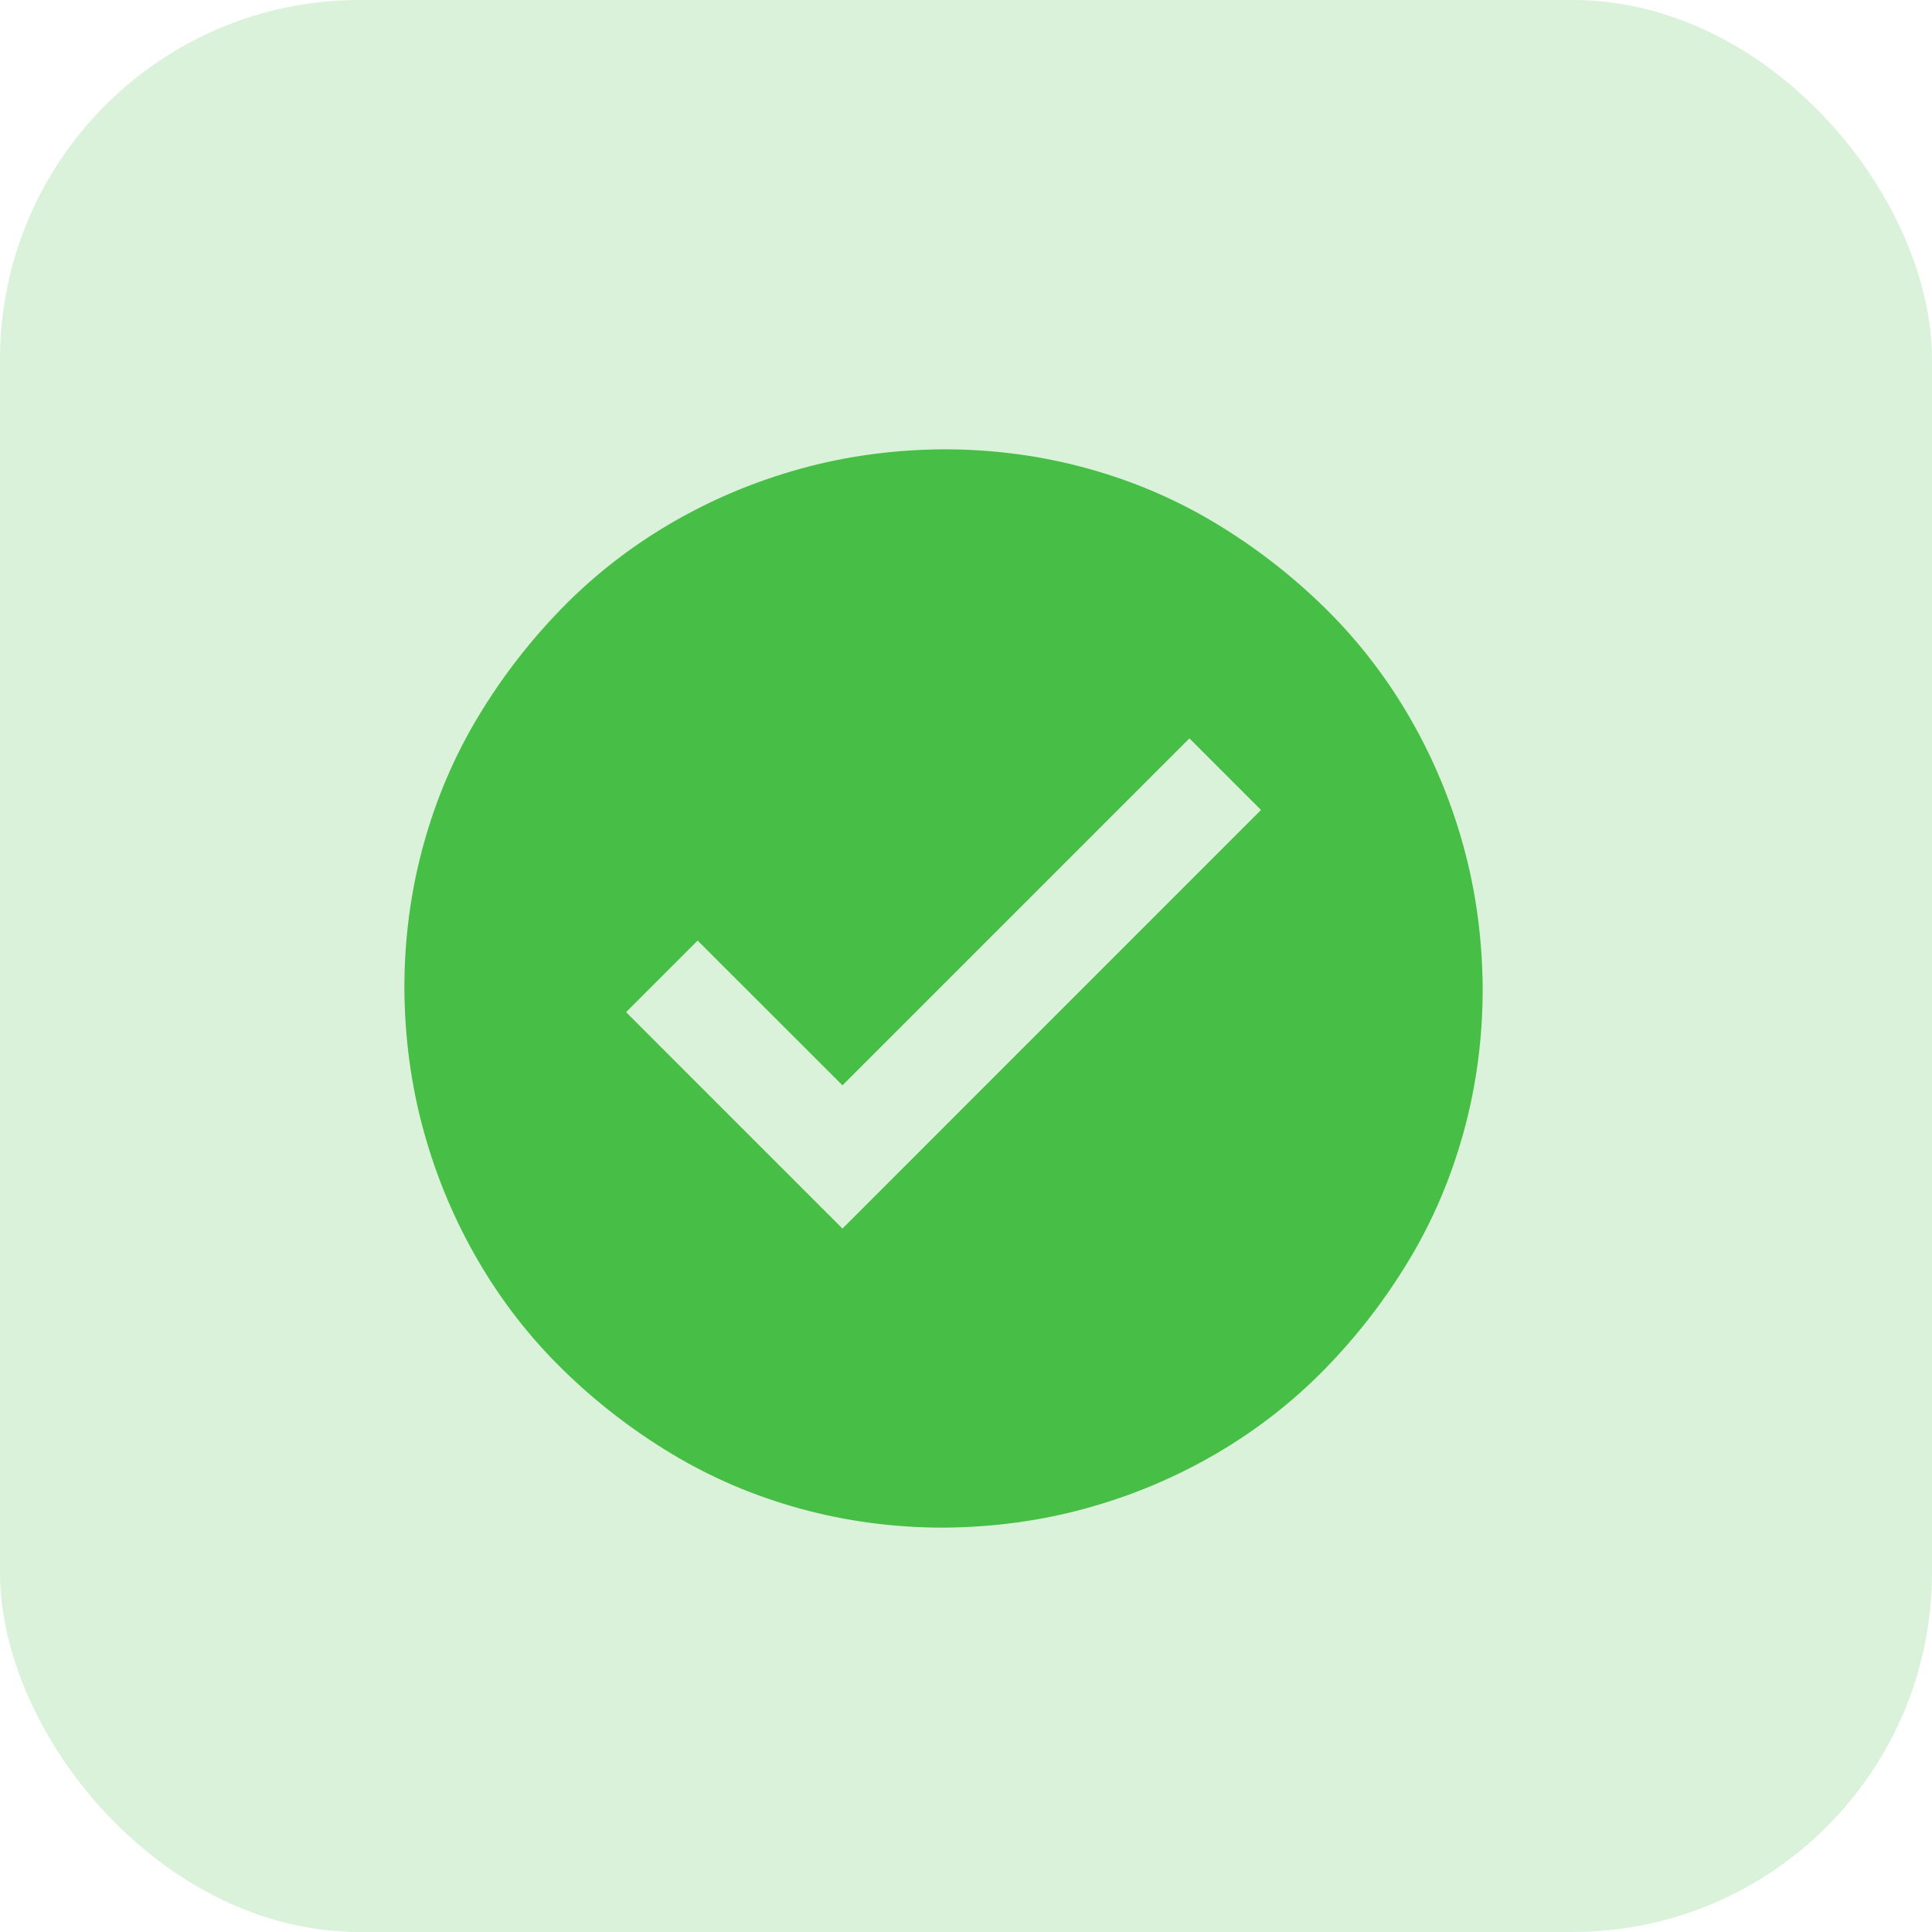 <svg width="43" height="43" viewBox="0 0 43 43" fill="none" xmlns="http://www.w3.org/2000/svg">
<rect width="43" height="43" rx="8" fill="#47BE45" fill-opacity="0.2"/>
<g clip-path="url(#clip0_1260_4007)">
<path d="M21 10C22.102 10 23.164 10.141 24.188 10.422C25.211 10.703 26.164 11.109 27.047 11.641C27.93 12.172 28.738 12.797 29.473 13.516C30.207 14.234 30.836 15.043 31.359 15.941C31.883 16.84 32.285 17.797 32.566 18.812C32.848 19.828 32.992 20.891 33 22C33 23.102 32.859 24.164 32.578 25.188C32.297 26.211 31.891 27.164 31.359 28.047C30.828 28.93 30.203 29.738 29.484 30.473C28.766 31.207 27.957 31.836 27.059 32.359C26.16 32.883 25.203 33.285 24.188 33.566C23.172 33.848 22.109 33.992 21 34C19.898 34 18.836 33.859 17.812 33.578C16.789 33.297 15.836 32.891 14.953 32.359C14.07 31.828 13.262 31.203 12.527 30.484C11.793 29.766 11.164 28.957 10.641 28.059C10.117 27.16 9.715 26.203 9.434 25.188C9.152 24.172 9.008 23.109 9 22C9 20.898 9.141 19.836 9.422 18.812C9.703 17.789 10.109 16.836 10.641 15.953C11.172 15.07 11.797 14.262 12.516 13.527C13.234 12.793 14.043 12.164 14.941 11.641C15.84 11.117 16.797 10.715 17.812 10.434C18.828 10.152 19.891 10.008 21 10ZM28.066 18.027L26.473 16.434L18.75 24.156L15.527 20.934L13.934 22.527L18.75 27.344L28.066 18.027Z" fill="#47BE45"/>
</g>
<defs>
<clipPath id="clip0_1260_4007">
<rect width="24" height="24" fill="white" transform="translate(9 10)"/>
</clipPath>
</defs>
</svg>
